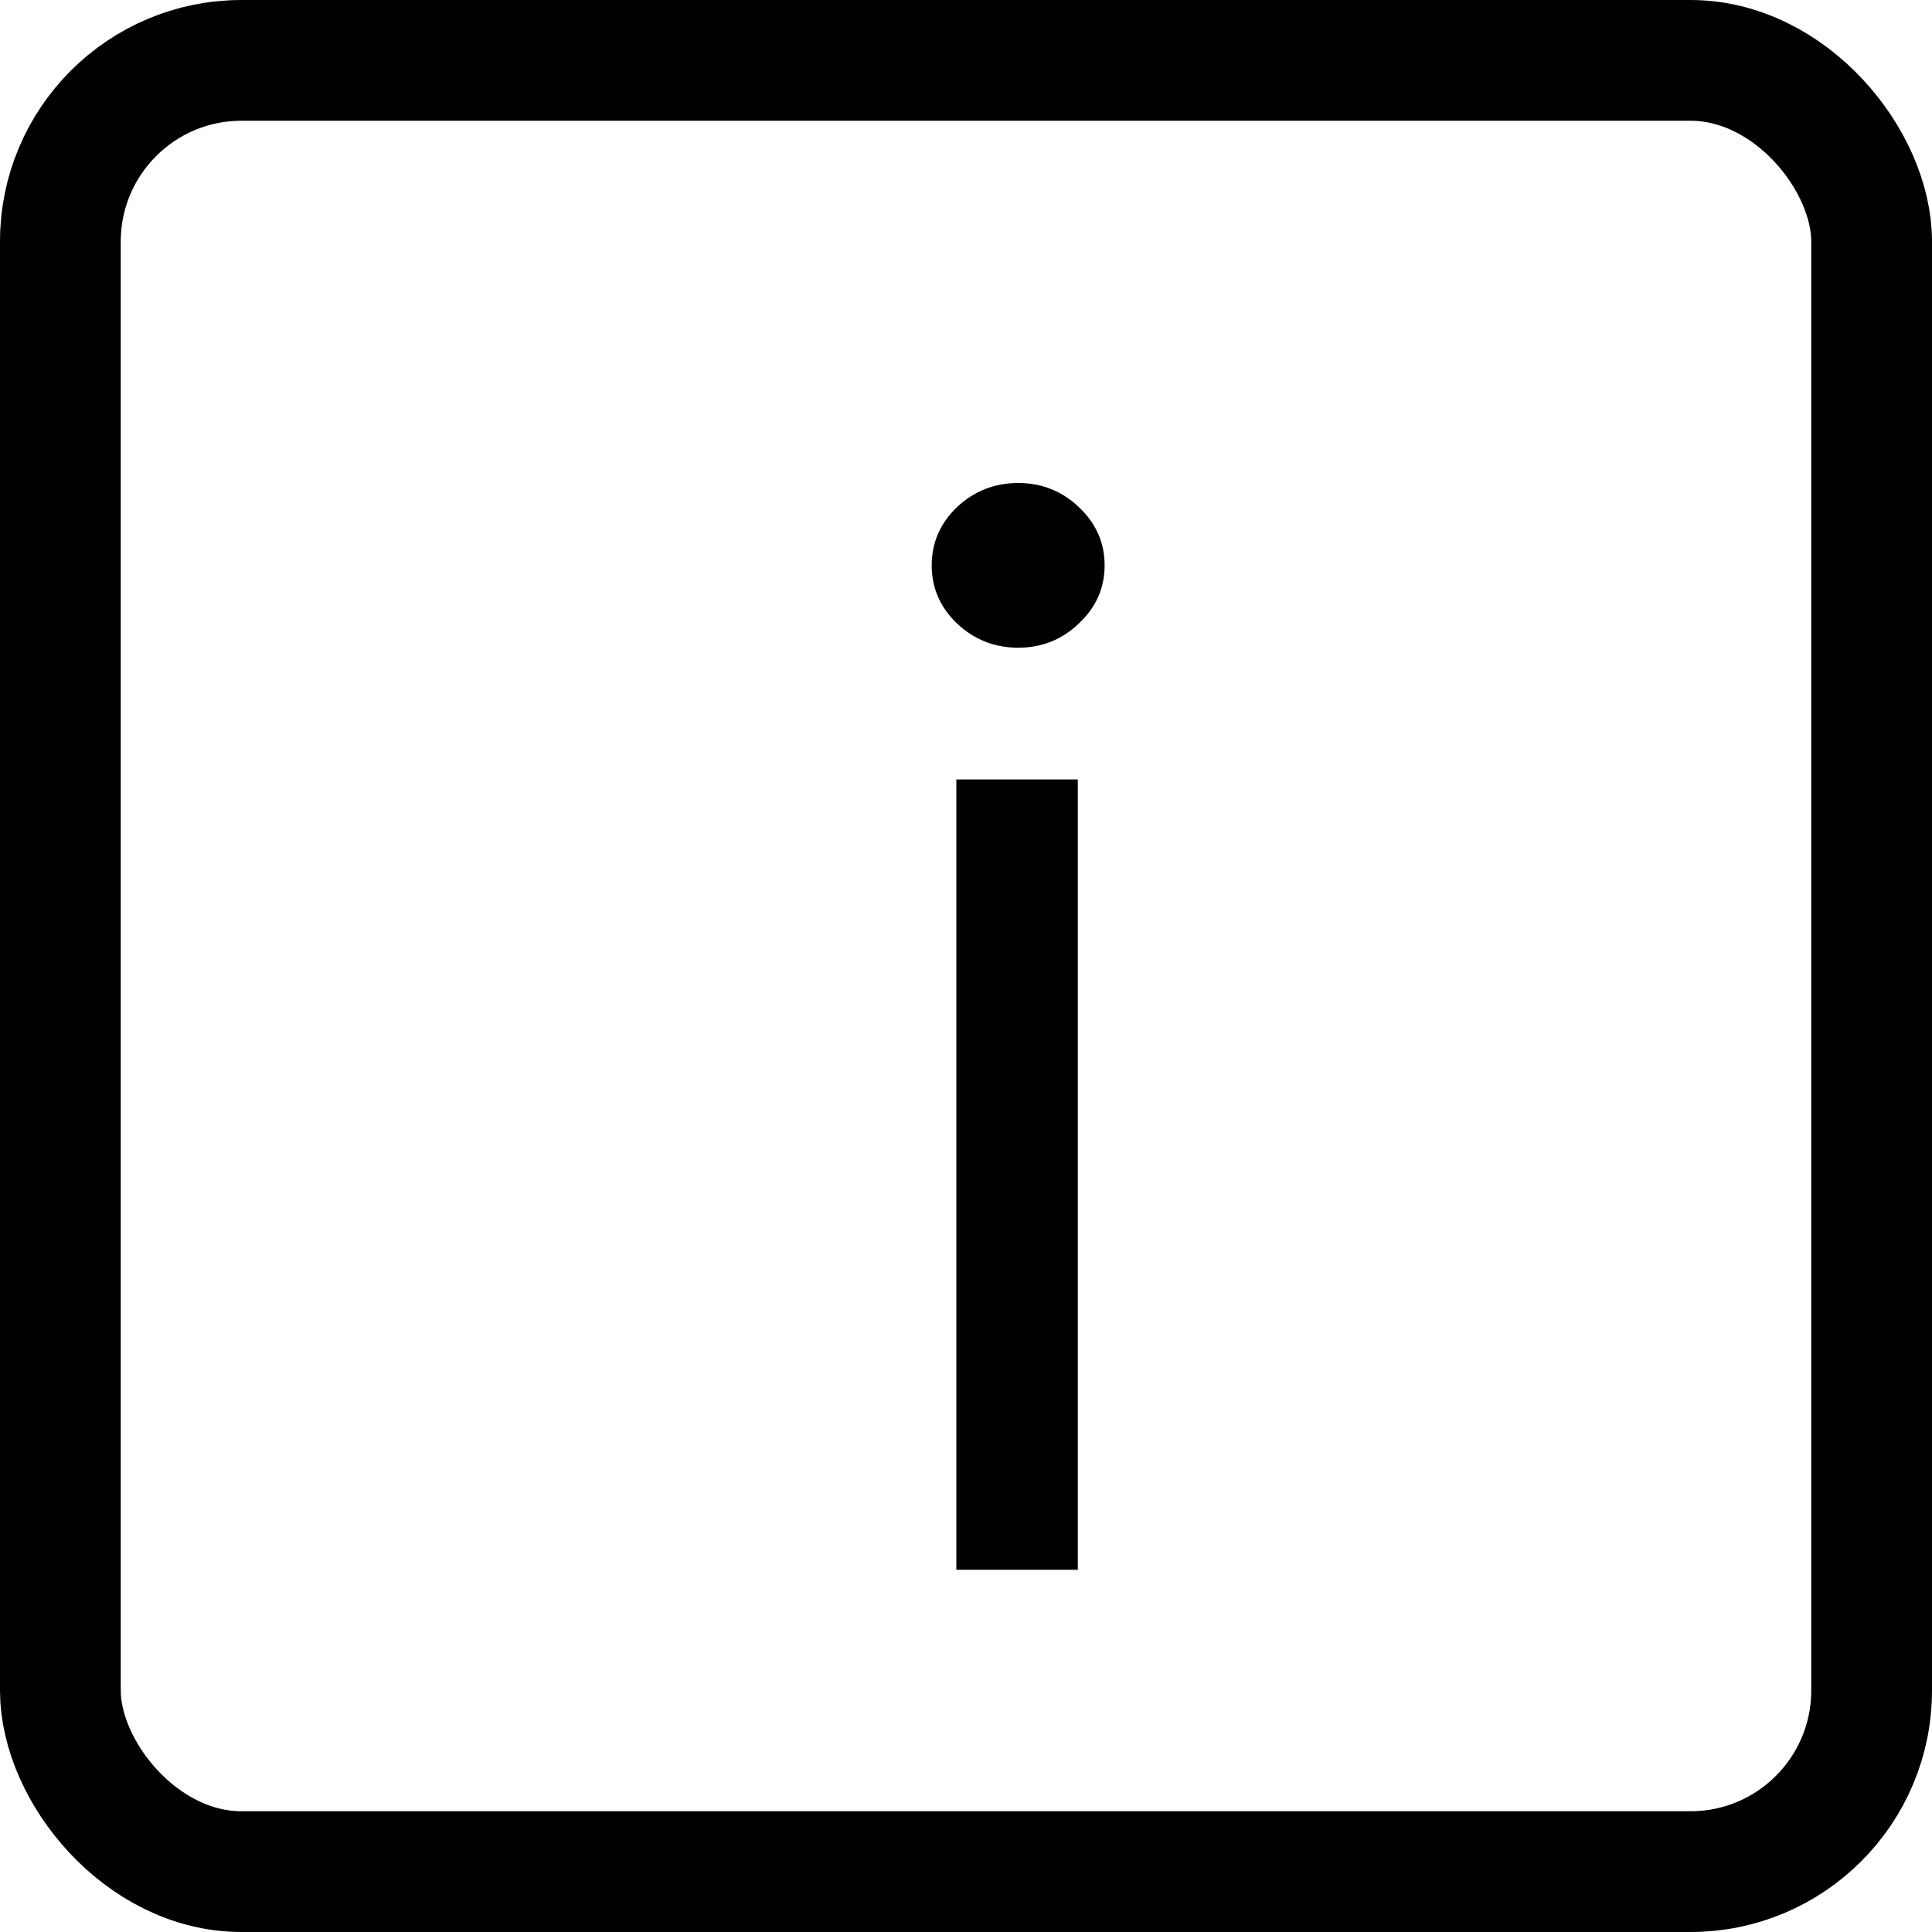 <svg width="16" height="16" viewBox="0 0 16 16" fill="none" xmlns="http://www.w3.org/2000/svg">
<rect x="0.5" y="0.5" width="15" height="15" rx="1.5" stroke="black"/>
<path d="M7.92 13V6.455H8.926V13H7.92ZM8.432 5.364C8.236 5.364 8.067 5.297 7.925 5.163C7.786 5.03 7.716 4.869 7.716 4.682C7.716 4.494 7.786 4.334 7.925 4.2C8.067 4.067 8.236 4 8.432 4C8.628 4 8.795 4.067 8.935 4.2C9.077 4.334 9.148 4.494 9.148 4.682C9.148 4.869 9.077 5.03 8.935 5.163C8.795 5.297 8.628 5.364 8.432 5.364Z" fill="black"/>
</svg>
